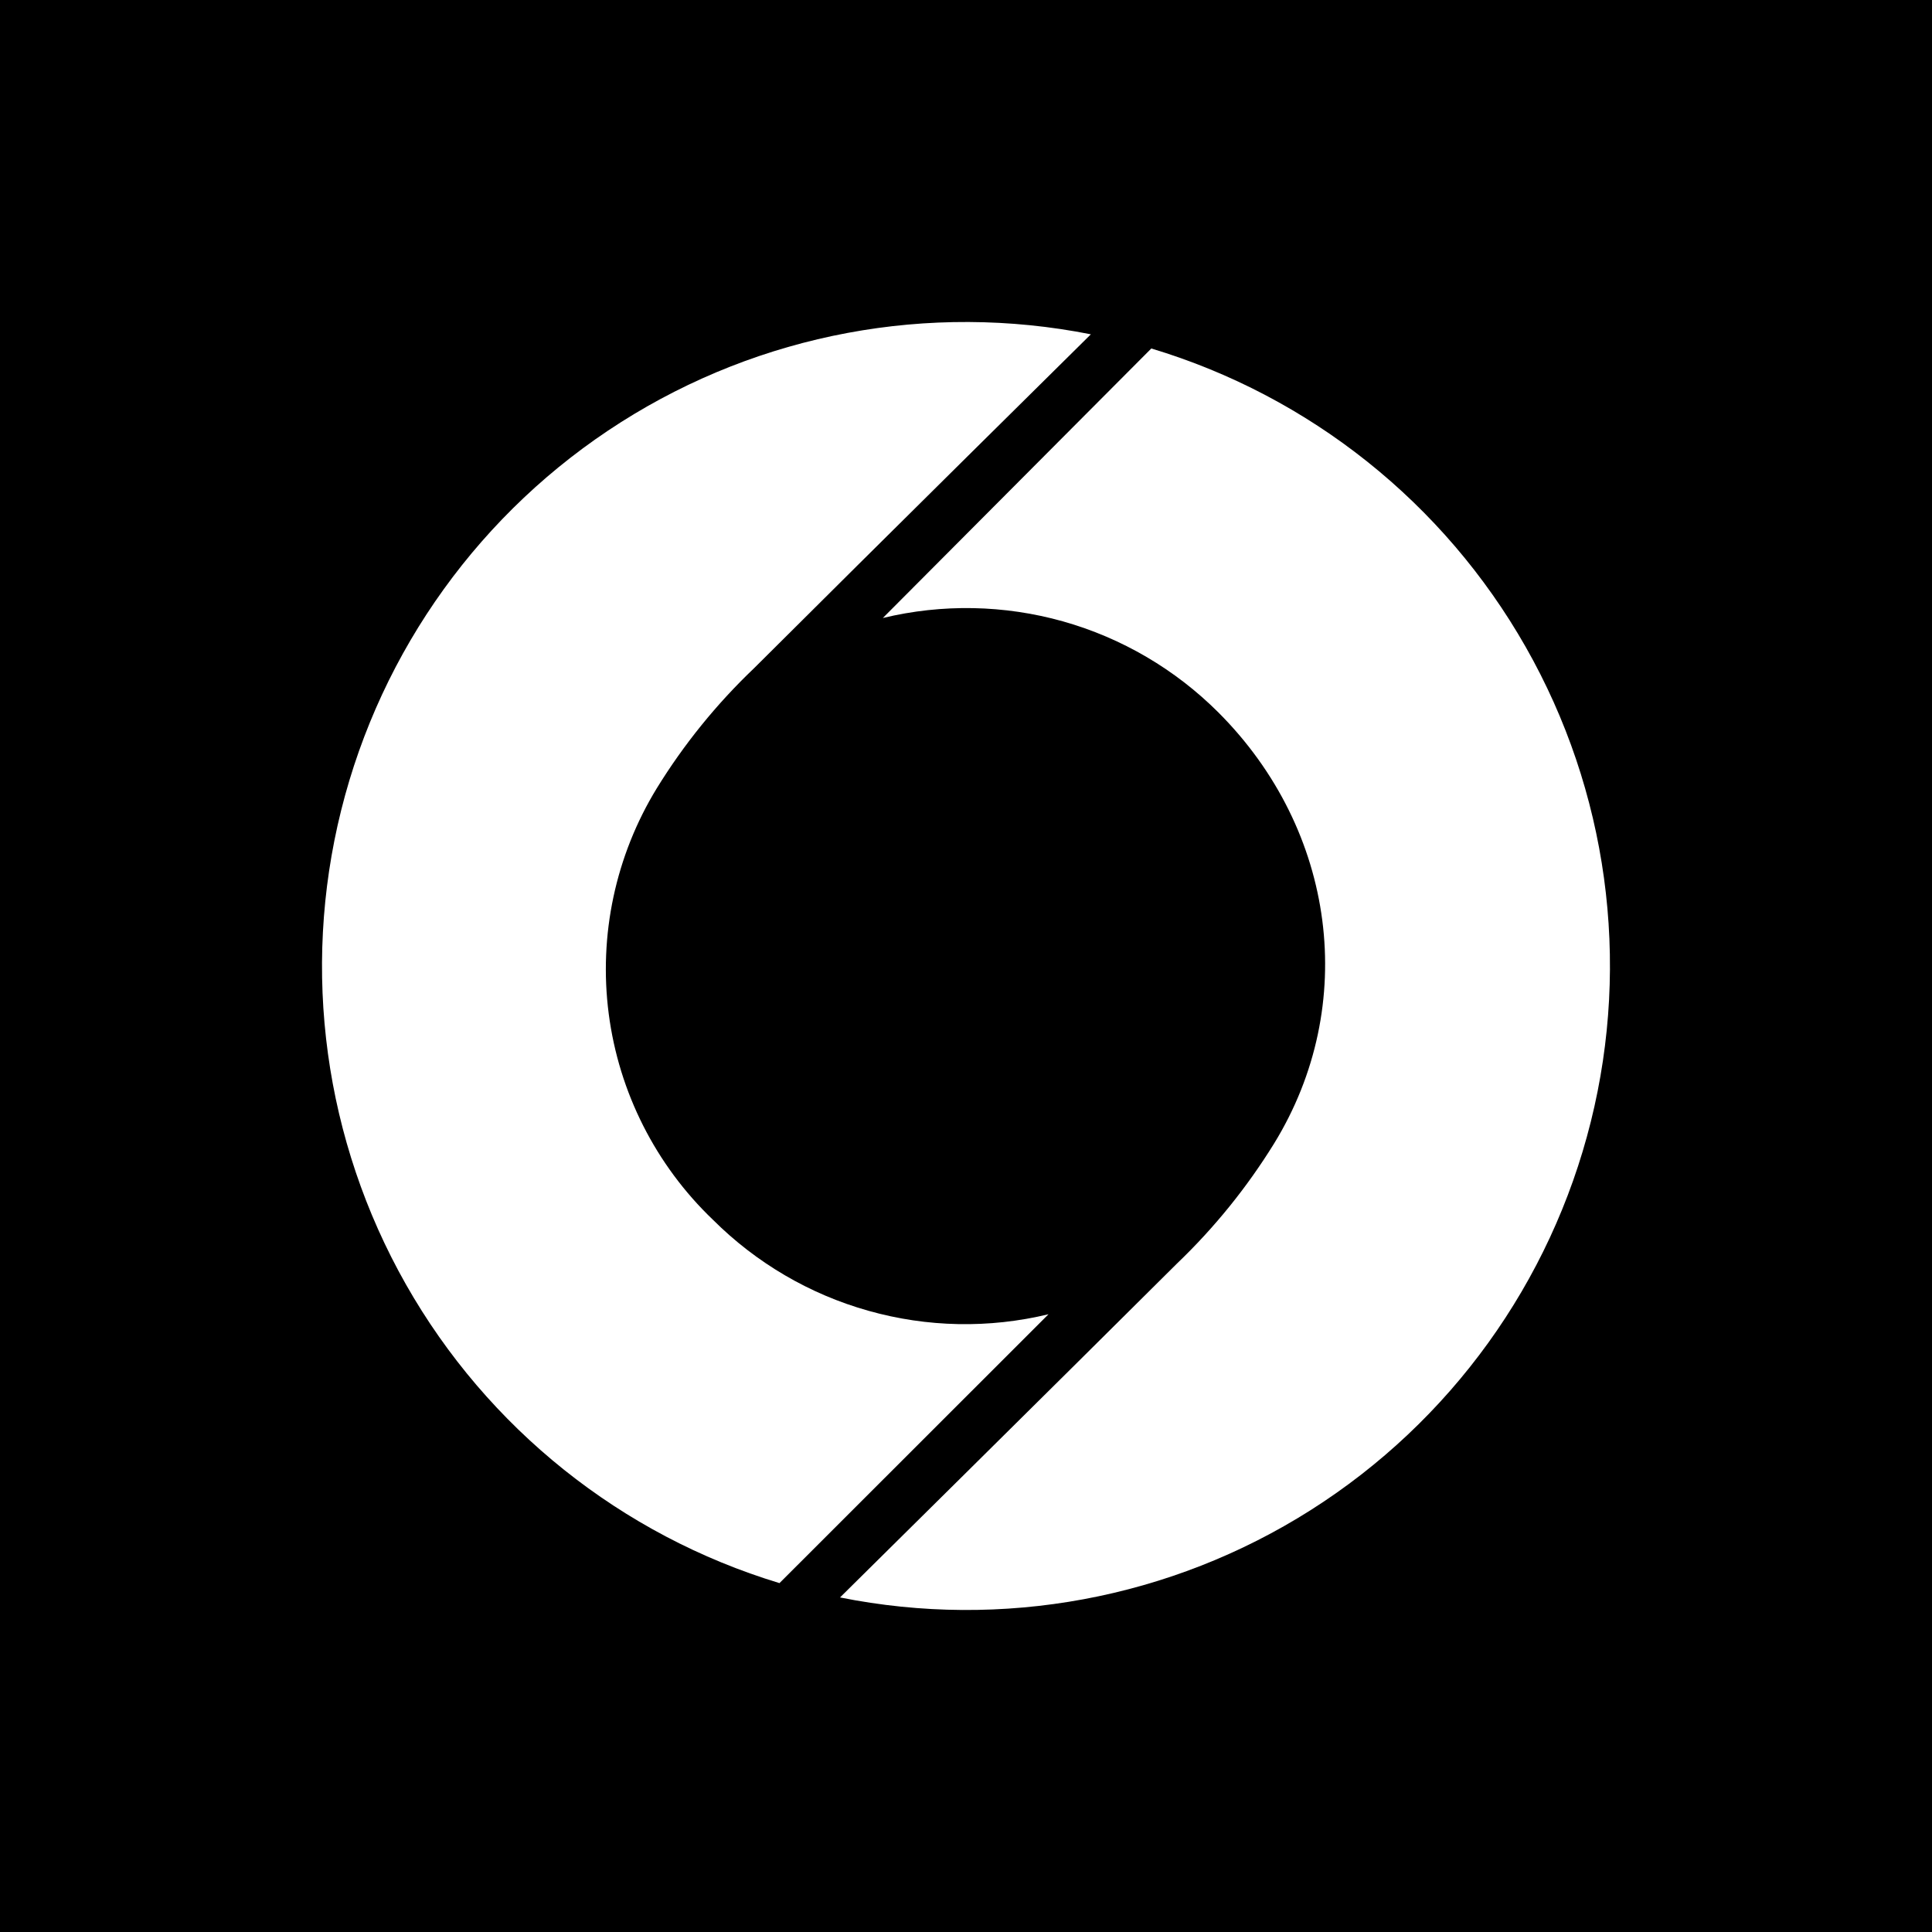 <svg width="24" height="24" viewBox="0 0 24 24" fill="none" xmlns="http://www.w3.org/2000/svg">
<rect x="0" y="0" width="24" height="24" fill="#808080" stroke="none"/>
<g clip-path="url(#clip0_328_60006)">
<path d="M24 0H0V24H24V0Z" fill="black"/>
<path d="M13.025 16.326C12.288 16.504 11.518 16.489 10.788 16.283C10.058 16.078 9.393 15.688 8.856 15.152C8.146 14.473 7.689 13.57 7.562 12.595C7.435 11.62 7.646 10.63 8.159 9.792C8.496 9.245 8.902 8.744 9.367 8.301C10.842 6.83 13.551 4.153 13.551 4.153C11.537 3.753 9.446 4.144 7.713 5.245C5.979 6.346 4.735 8.072 4.238 10.066C3.741 12.06 4.029 14.168 5.043 15.956C6.057 17.743 7.718 19.071 9.683 19.666L13.025 16.326Z" fill="white"/>
<path d="M10.967 7.677C11.705 7.499 12.475 7.514 13.205 7.719C13.935 7.925 14.6 8.315 15.136 8.851C16.598 10.314 16.883 12.486 15.828 14.204C15.49 14.751 15.085 15.252 14.62 15.697C13.144 17.166 10.435 19.844 10.435 19.844C12.451 20.248 14.545 19.86 16.282 18.759C18.019 17.658 19.265 15.93 19.762 13.933C20.259 11.937 19.97 9.825 18.953 8.037C17.936 6.249 16.271 4.921 14.302 4.329L10.967 7.677Z" fill="white"/>
</g>
<defs>
<clipPath id="clip0_328_60006">
<rect width="24" height="24" fill="white"/>
</clipPath>
</defs>
</svg>
